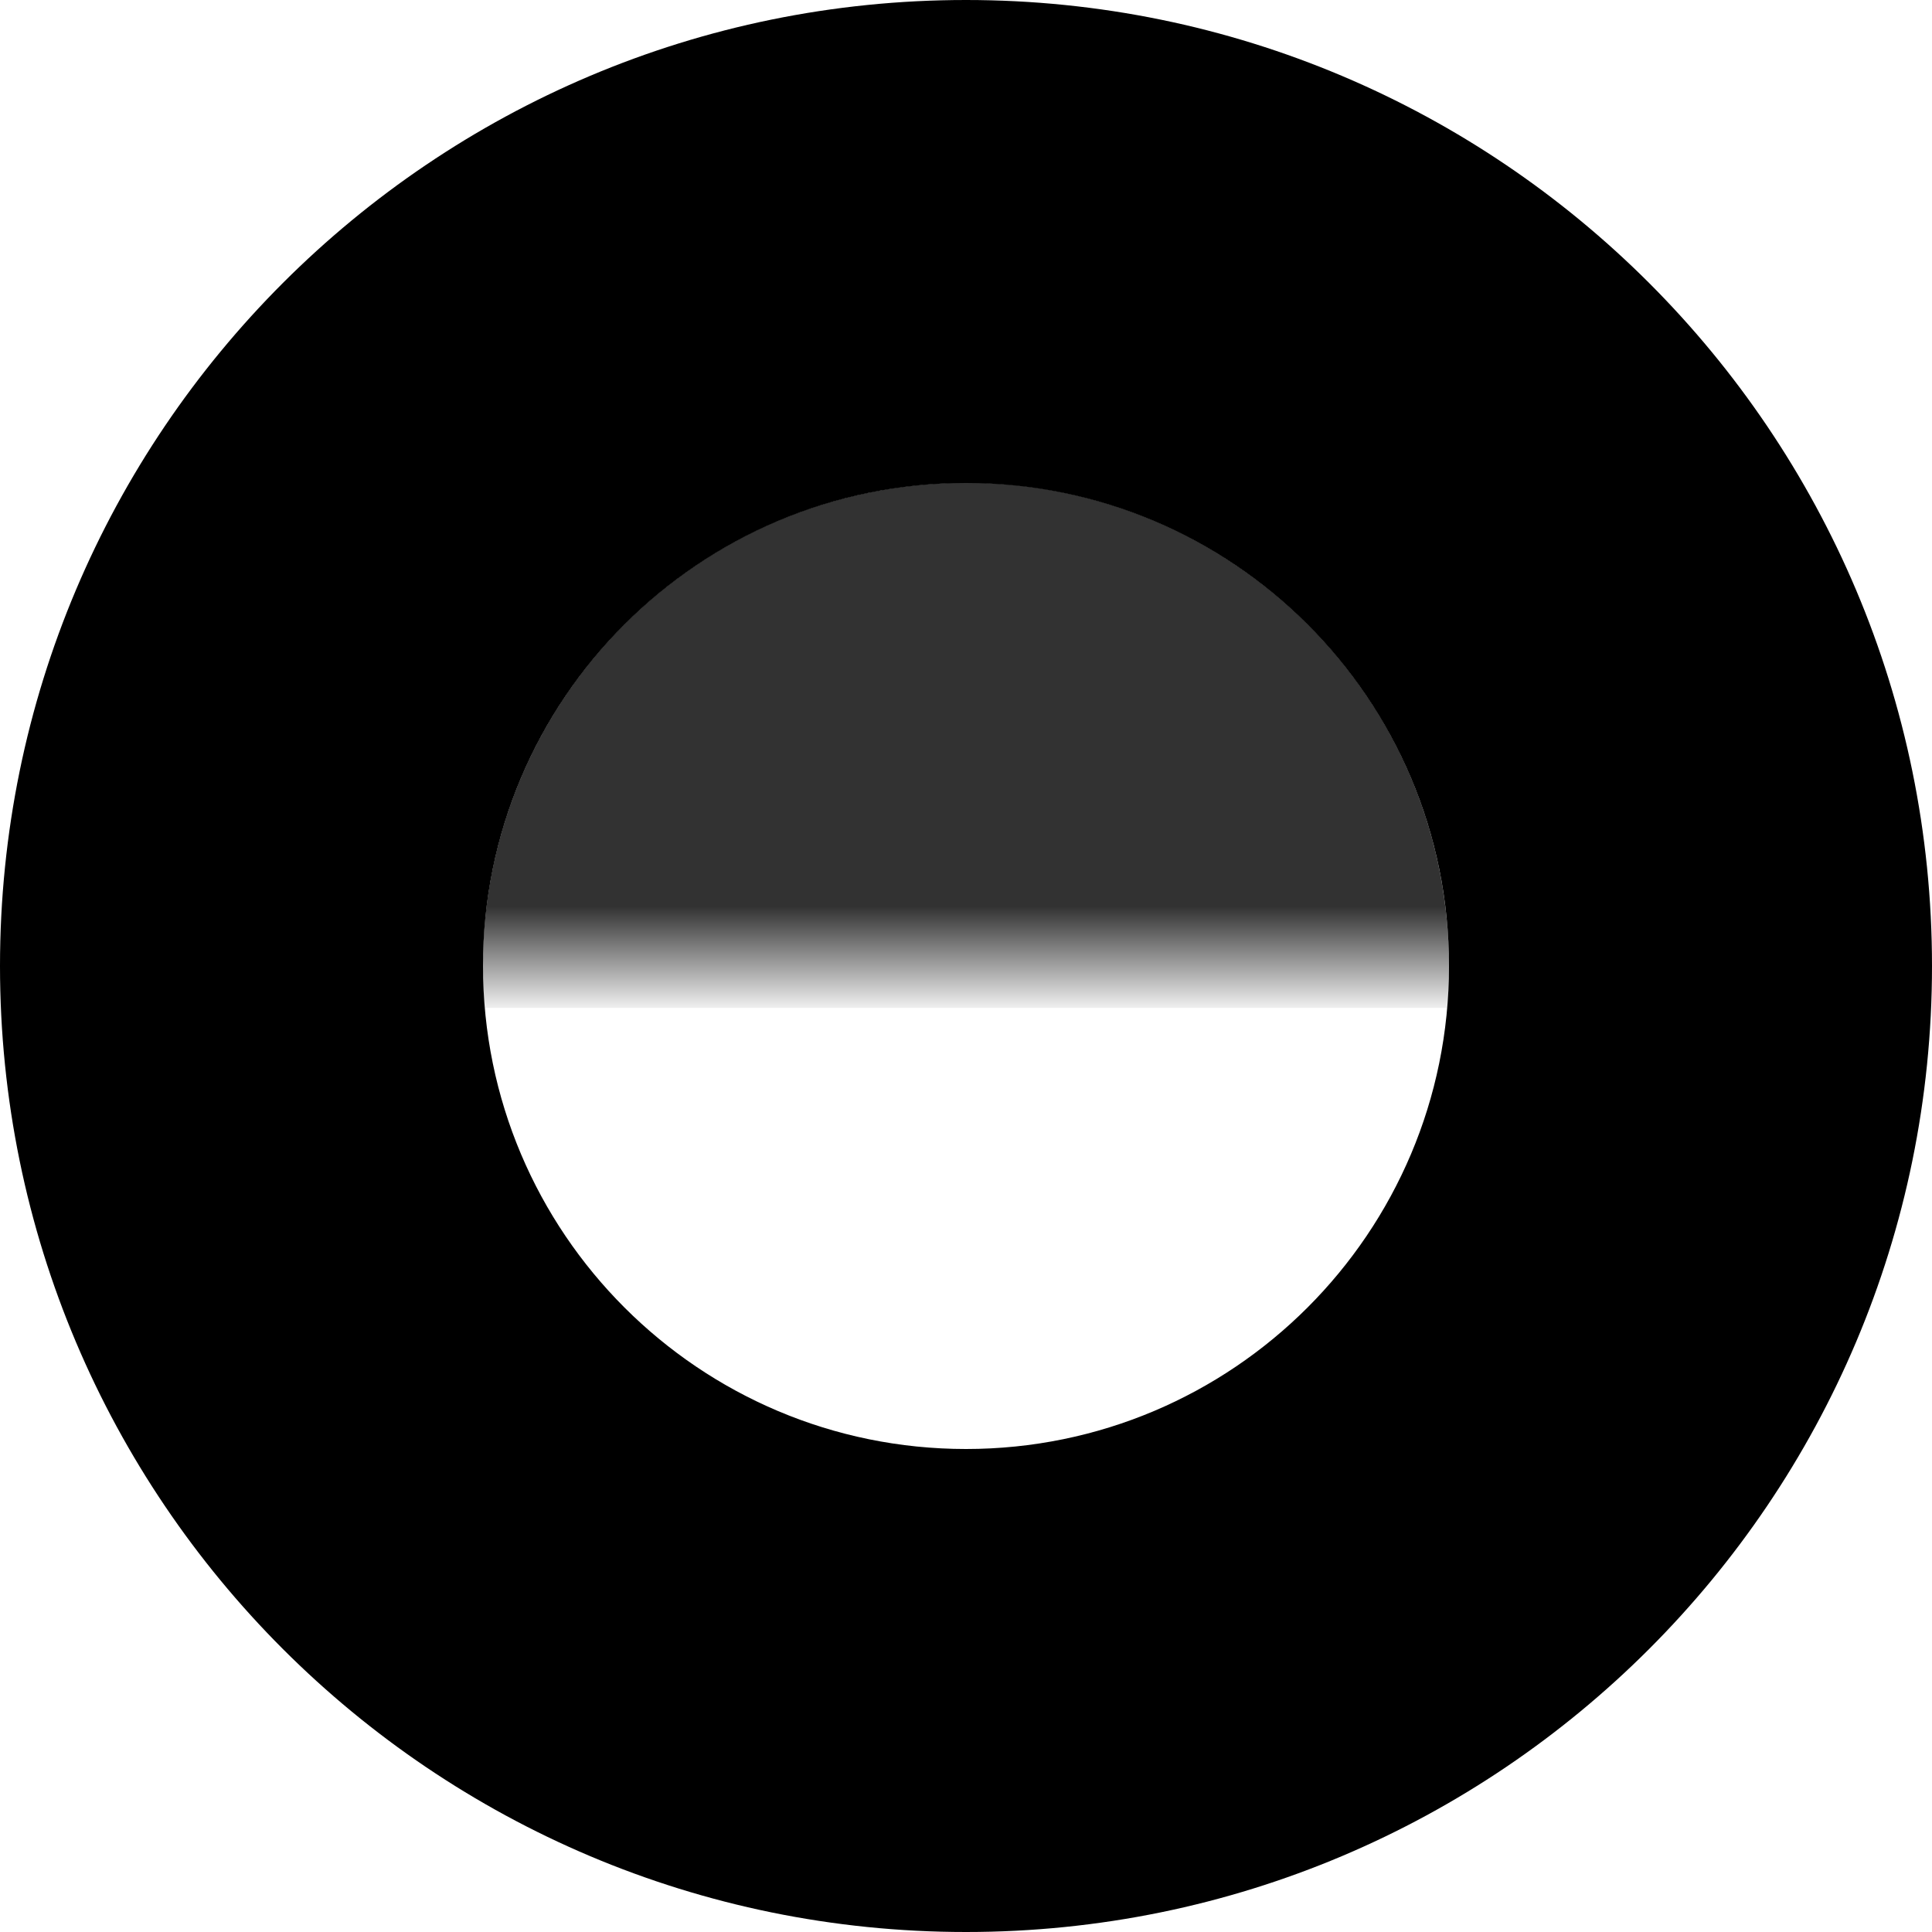 <?xml version="1.0" encoding="UTF-8" standalone="no"?>
<!-- Created with Inkscape (http://www.inkscape.org/) -->

<svg
   xmlns:dc="http://purl.org/dc/elements/1.1/"
   xmlns:cc="http://creativecommons.org/ns#"
   xmlns:rdf="http://www.w3.org/1999/02/22-rdf-syntax-ns#"
   xmlns:svg="http://www.w3.org/2000/svg"
   xmlns="http://www.w3.org/2000/svg"
   xmlns:xlink="http://www.w3.org/1999/xlink"
   xmlns:sodipodi="http://sodipodi.sourceforge.net/DTD/sodipodi-0.dtd"
   xmlns:inkscape="http://www.inkscape.org/namespaces/inkscape"
   width="164"
   height="164"
   id="svg3999"
   version="1.1"
   inkscape:version="0.48.4 r9939"
   sodipodi:docname="earthshadow.svg"
   inkscape:export-filename="C:\Users\Antonio\Documents\orrery project\testsun.png"
   inkscape:export-xdpi="90"
   inkscape:export-ydpi="90">
  <defs
     id="defs4001">
    <linearGradient
       id="linearGradient4369">
      <stop
         style="stop-color:#000000;stop-opacity:0.802;"
         offset="0"
         id="stop4371" />
      <stop
         style="stop-color:#000000;stop-opacity:0;"
         offset="1"
         id="stop4373" />
    </linearGradient>
    <linearGradient
       inkscape:collect="always"
       xlink:href="#linearGradient4369"
       id="linearGradient4375"
       x1="49.63"
       y1="54.325"
       x2="49.63"
       y2="46.291"
       gradientUnits="userSpaceOnUse" />
    <linearGradient
       inkscape:collect="always"
       xlink:href="#linearGradient4369"
       id="linearGradient2994"
       gradientUnits="userSpaceOnUse"
       x1="49.63"
       y1="54.325"
       x2="49.63"
       y2="46.291" />
  </defs>
  <sodipodi:namedview
     id="base"
     pagecolor="#3650d4"
     bordercolor="#666666"
     borderopacity="1.0"
     inkscape:pageopacity="0.33333333"
     inkscape:pageshadow="2"
     inkscape:zoom="1.979899"
     inkscape:cx="41.118423"
     inkscape:cy="108.68387"
     inkscape:document-units="px"
     inkscape:current-layer="layer1"
     showgrid="false"
     inkscape:window-width="1366"
     inkscape:window-height="706"
     inkscape:window-x="-8"
     inkscape:window-y="-8"
     inkscape:window-maximized="1"
     fit-margin-top="0"
     fit-margin-left="0"
     fit-margin-right="0"
     fit-margin-bottom="0" />
  <g
     inkscape:label="Layer 1"
     inkscape:groupmode="layer"
     id="layer1"
     transform="translate(32.236,-920.601)">
    <g
       id="g2989"
       transform="matrix(-1,0,0,-1,99.528,2005.202)">
      <path
         inkscape:connector-curvature="0"
         id="path2988"
         transform="translate(8.764,961.601)"
         d="m 41,-41 c -45.287,0 -82,36.713 -82,82 0,45.287 36.713,82 82,82 45.287,0 82,-36.713 82,-82 0,-45.287 -36.713,-82 -82,-82 z M 41,0 C 63.643,0 82,18.357 82,41 82,63.643 63.643,82 41,82 18.357,82 0,63.643 0,41 0,18.357 18.357,0 41,0 z"
         style="fill:#000000;fill-opacity:1;fill-rule:evenodd;stroke:none" />
      <path
         sodipodi:open="true"
         sodipodi:end="9.5120444"
         sodipodi:start="6.1959188"
         sodipodi:type="arc"
         style="fill:url(#linearGradient2994);fill-opacity:1;stroke:none"
         id="path4367"
         sodipodi:cx="50.507626"
         sodipodi:cy="49.997448"
         sodipodi:rx="37.375645"
         sodipodi:ry="35.355339"
         d="M 87.741,46.916 C 89.54,66.368 74.329,83.516 53.765,85.218 33.202,86.92 15.073,72.531 13.274,53.079 c -0.19,-2.05 -0.19,-4.112 -1e-6,-6.163"
         transform="matrix(1.097,0,0,1.16,-5.641,944.621)" />
      <path
         transform="matrix(1.097,0,0,1.16,-5.641,944.621)"
         d="m 87.883,49.997 c 0,19.526 -16.734,35.355 -37.376,35.355 -20.642,0 -37.376,-15.829 -37.376,-35.355 0,-19.526 16.734,-35.355 37.376,-35.355 20.642,0 37.376,15.829 37.376,35.355 z"
         sodipodi:ry="35.355339"
         sodipodi:rx="37.375645"
         sodipodi:cy="49.997448"
         sodipodi:cx="50.507626"
         id="path3010"
         style="fill:none;stroke:none"
         sodipodi:type="arc" />
    </g>
  </g>
</svg>
